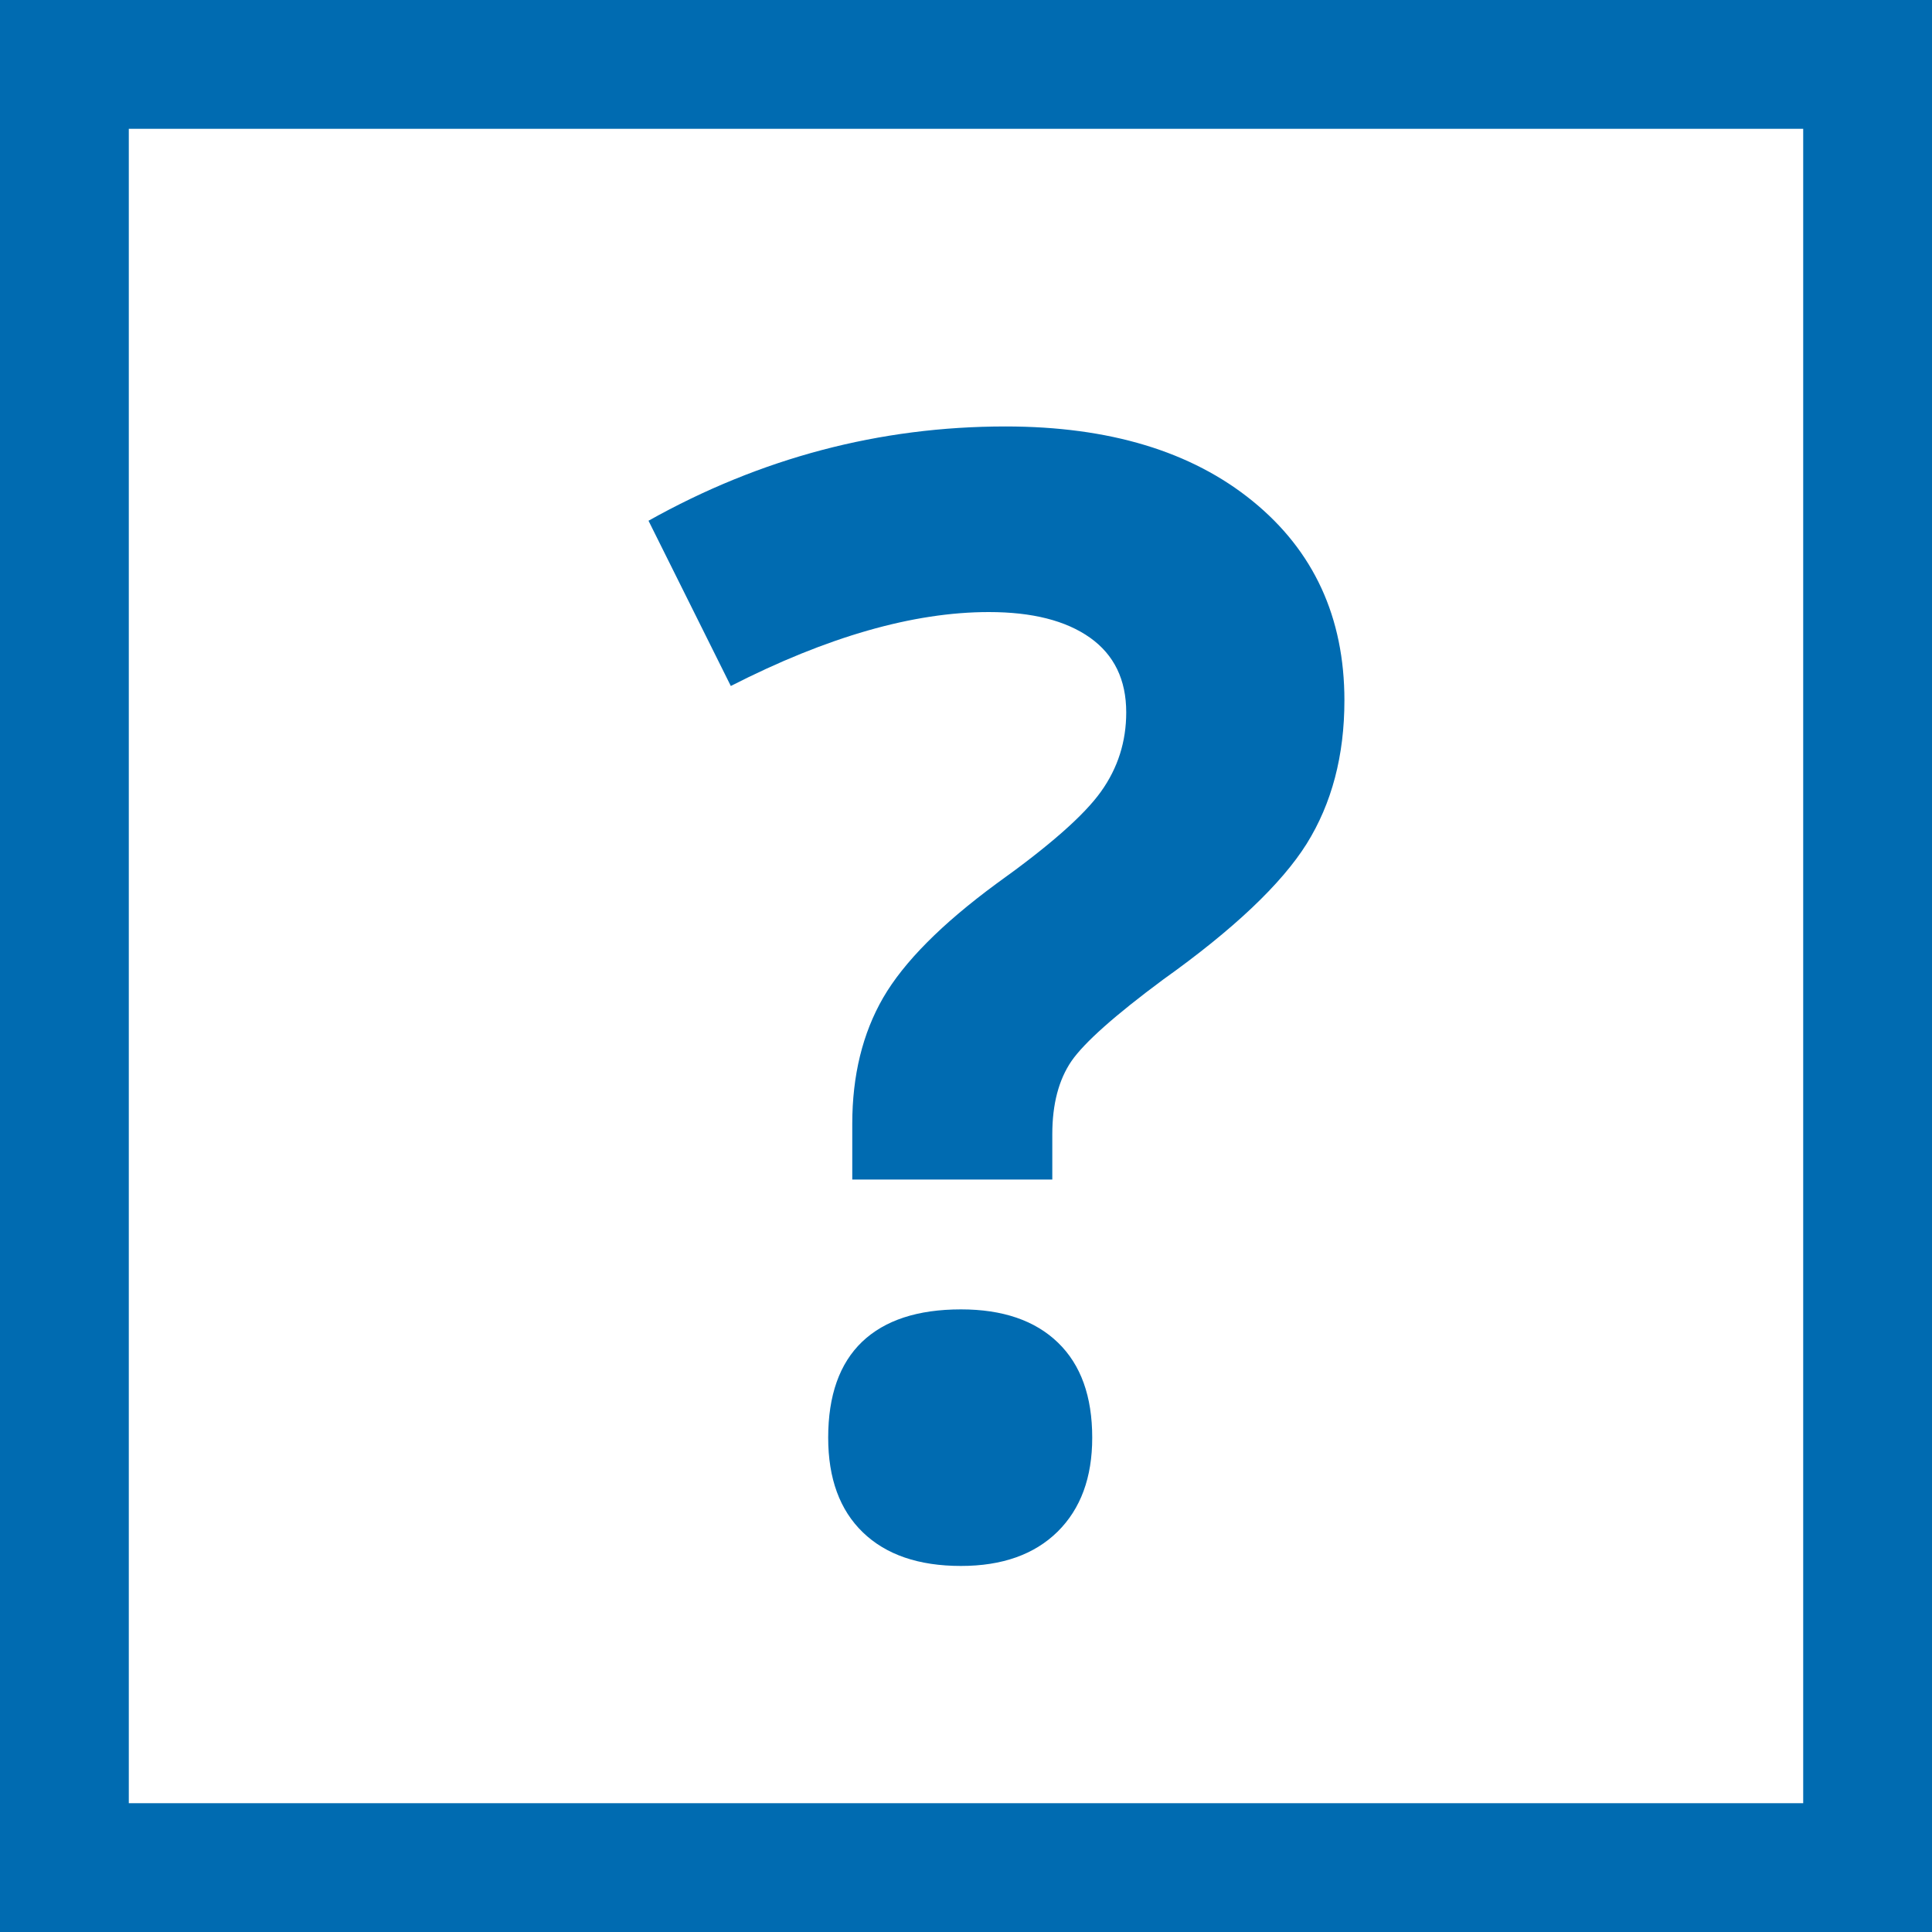 <?xml version="1.0" encoding="UTF-8"?>
<svg width="15px" height="15px" viewBox="0 0 15 15" version="1.1" xmlns="http://www.w3.org/2000/svg" xmlns:xlink="http://www.w3.org/1999/xlink">
    <!-- Generator: Sketch 49.1 (51147) - http://www.bohemiancoding.com/sketch -->
    <title>icon / Help</title>
    <desc>Created with Sketch.</desc>
    <defs></defs>
    <g id="icon-/-Help" stroke="none" stroke-width="1" fill="none" fill-rule="evenodd">
        <g id="Help" transform="translate(0, -1)" fill="#006BB1">
            <path d="M1,2 L1,15 L14,15 L14,2 L1,2 Z M0,1 L15,1 L15,16 L0,16 L0,1 Z" id="Rectangle" fill-rule="nonzero"></path>
            <path d="M6.617,10.158 L6.617,9.725 C6.617,9.35 6.697,9.023 6.857,8.746 C7.018,8.469 7.311,8.174 7.736,7.861 C8.146,7.568 8.417,7.33 8.548,7.146 C8.679,6.963 8.744,6.758 8.744,6.531 C8.744,6.277 8.65,6.084 8.463,5.951 C8.275,5.818 8.014,5.752 7.678,5.752 C7.092,5.752 6.424,5.943 5.674,6.326 L5.035,5.043 C5.906,4.555 6.83,4.311 7.807,4.311 C8.611,4.311 9.251,4.504 9.726,4.891 C10.2,5.277 10.438,5.793 10.438,6.438 C10.438,6.867 10.34,7.238 10.145,7.551 C9.949,7.863 9.578,8.215 9.031,8.605 C8.656,8.883 8.419,9.094 8.319,9.238 C8.22,9.383 8.17,9.572 8.17,9.807 L8.17,10.158 L6.617,10.158 Z M6.43,12.162 C6.43,11.834 6.518,11.586 6.693,11.418 C6.869,11.25 7.125,11.166 7.461,11.166 C7.785,11.166 8.036,11.252 8.214,11.424 C8.392,11.596 8.48,11.842 8.48,12.162 C8.48,12.471 8.391,12.714 8.211,12.892 C8.031,13.069 7.781,13.158 7.461,13.158 C7.133,13.158 6.879,13.071 6.699,12.897 C6.52,12.724 6.43,12.479 6.43,12.162 Z" id="?"></path>
        </g>
    </g>
</svg>